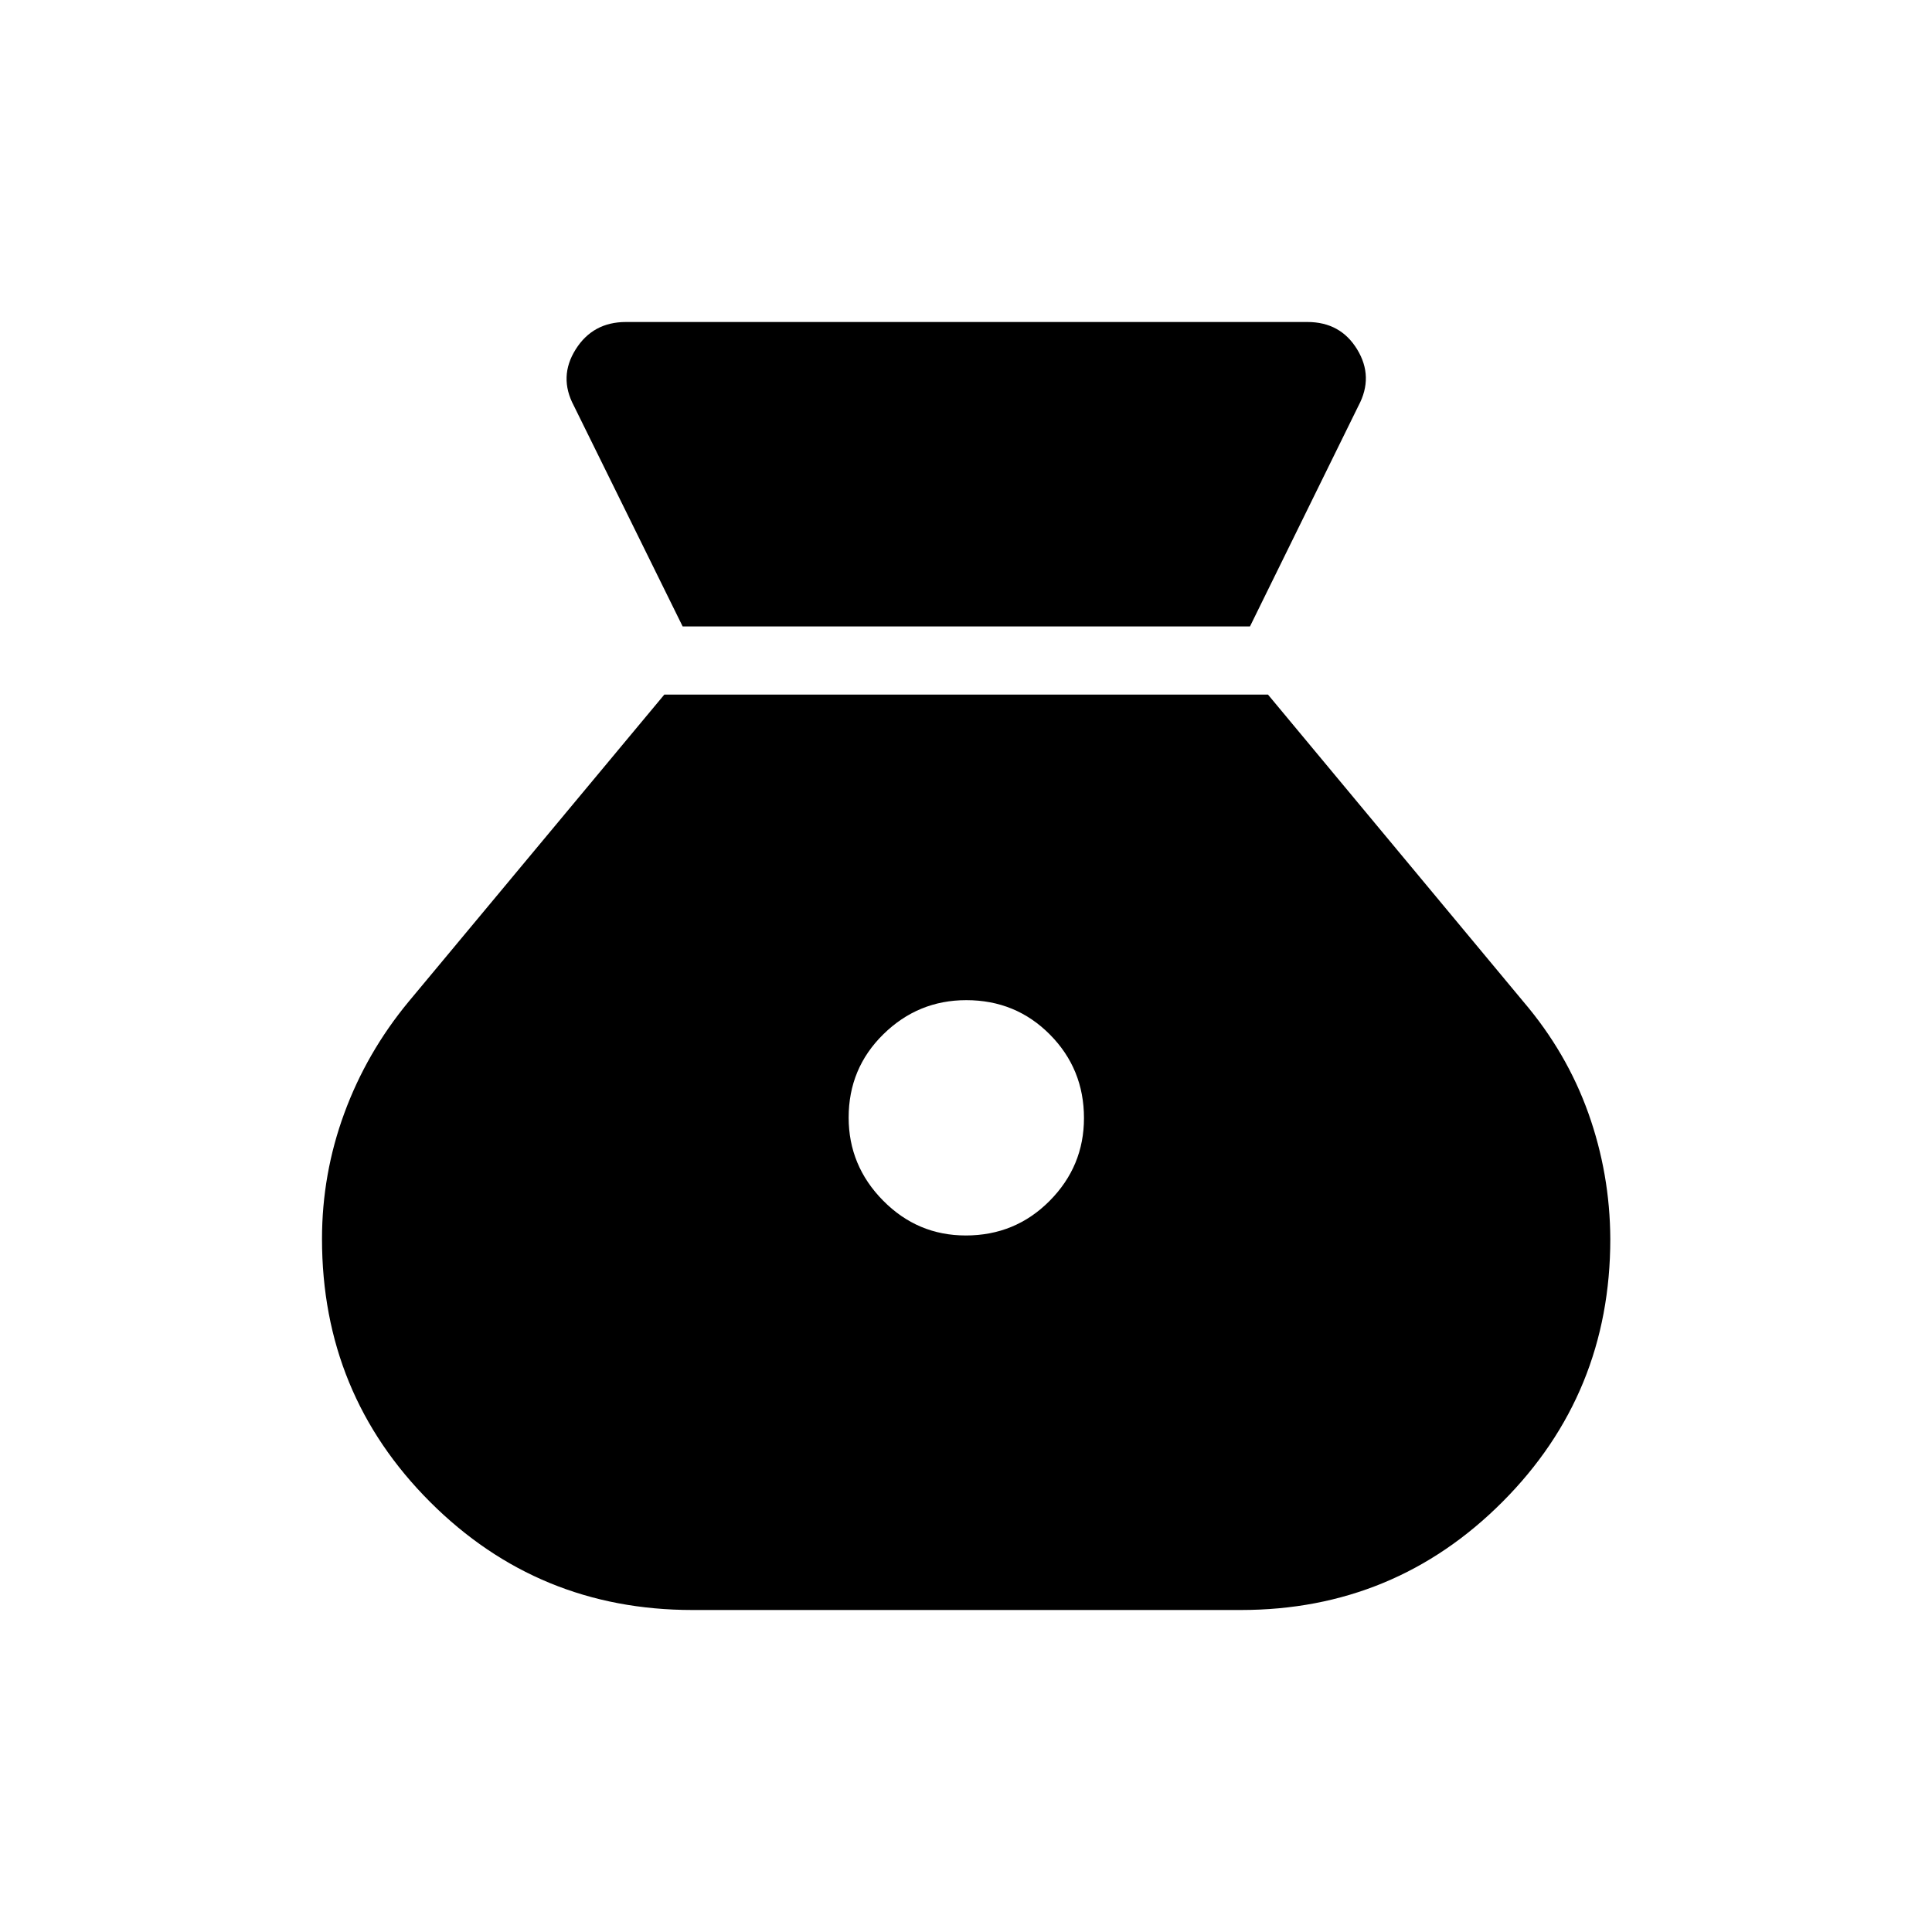 <svg xmlns="http://www.w3.org/2000/svg" height="40" viewBox="0 -960 960 960" width="40"><path d="M479.86-346.1q-23.94 0-41.05-17.33-17.12-17.33-17.12-41.27 0-24.45 17.25-41.39 17.26-16.94 41.2-16.94 24.6 0 41.54 17.08 16.94 17.07 16.94 41.52 0 23.94-17.08 41.14-17.07 17.19-41.68 17.19ZM339.21-648.72H621.1l53.93-109.69q7.64-14.36-.66-27.97Q666.08-800 649.64-800H311.03q-16.44 0-24.99 13.62-8.55 13.61-.91 27.97l54.08 109.69ZM344.1-160h272.46q76.36 0 129.98-53.7 53.61-53.71 53.61-130.67-.15-32.32-10.89-62.46-10.75-30.14-32.18-55.3L630.05-614.87H330.1L202.92-462.13q-20.77 25.16-31.84 55.3Q160-376.69 160-344.37q0 76.96 53.7 130.67Q267.41-160 344.1-160Z"/></svg>